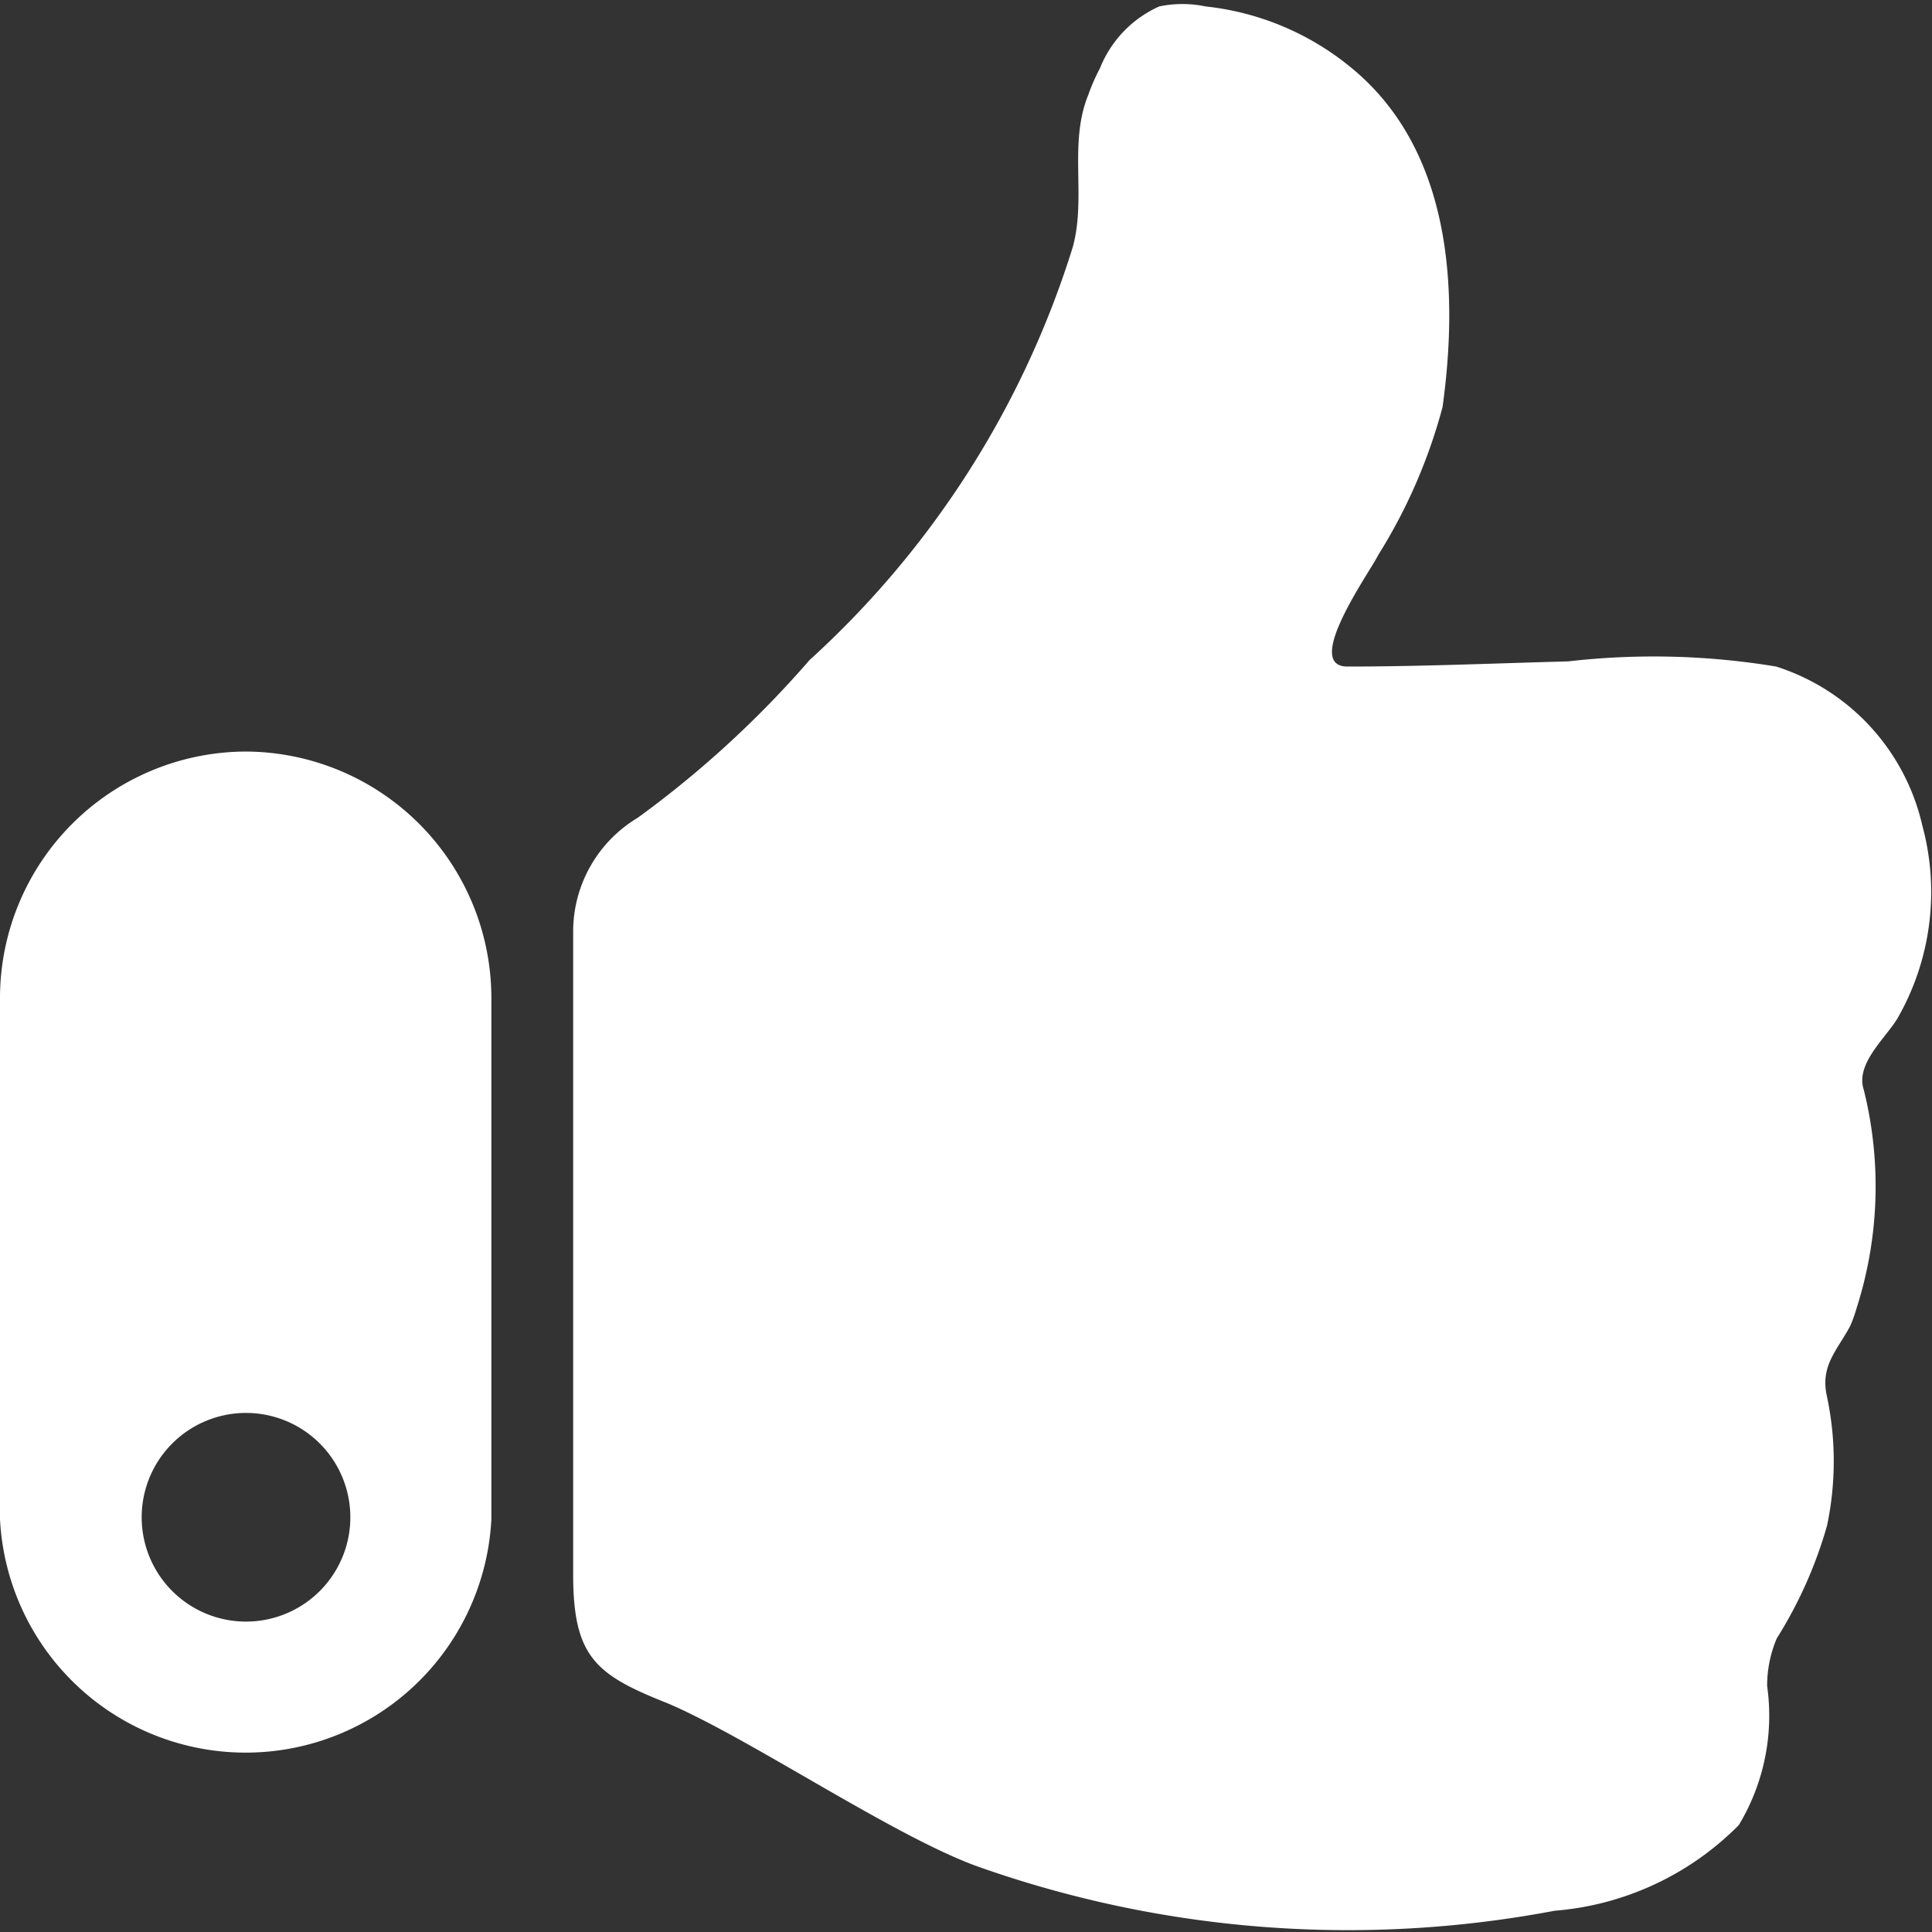 <svg id="Capa_1" data-name="Capa 1" xmlns="http://www.w3.org/2000/svg" viewBox="0 0 30 30"><rect x="0" y="0" width="30" height="30" fill="#333333" stroke="none"/><defs><style>.cls-1{fill:#fff;}</style></defs><path class="cls-1" d="M16.9,1.47a3,3,0,0,1,.18-.41A1.77,1.77,0,0,1,18,.1a1.75,1.75,0,0,1,.72,0,4.27,4.27,0,0,1,2.32,1c1.5,1.28,1.61,3.41,1.36,5.22a8.4,8.4,0,0,1-1,2.3c-.12.25-1.19,1.74-.47,1.73,1.14,0,2.28-.05,3.42-.08a11.64,11.64,0,0,1,3.23.08,3.38,3.38,0,0,1,2.27,2.47,3.94,3.94,0,0,1-.39,3c-.19.31-.65.7-.52,1.1a6.2,6.2,0,0,1-.11,3.39,2.31,2.31,0,0,1-.1.28c-.21.39-.47.62-.36,1.1a4.84,4.84,0,0,1,0,2,6.73,6.73,0,0,1-.78,1.75,1.88,1.88,0,0,0-.15.74A3.29,3.29,0,0,1,27,28.34a4.53,4.53,0,0,1-2.86,1.33A17.22,17.22,0,0,1,15.23,29c-1.3-.45-3.57-2-4.86-2.55-1.11-.44-1.47-.71-1.47-2v-10a2.06,2.06,0,0,1,1-1.75,15.89,15.89,0,0,0,2.67-2.45,14.46,14.46,0,0,0,4.09-6.42C16.87,3.05,16.59,2.23,16.9,1.47Z"/><path class="cls-1" d="M3.81,11.67A3.83,3.83,0,0,0,0,15.48v8.11a3.82,3.82,0,0,0,7.63,0V15.48A3.83,3.83,0,0,0,3.81,11.67Zm0,13.51a1.62,1.62,0,1,1,1.63-1.62A1.62,1.62,0,0,1,3.81,25.18Z"/></svg>